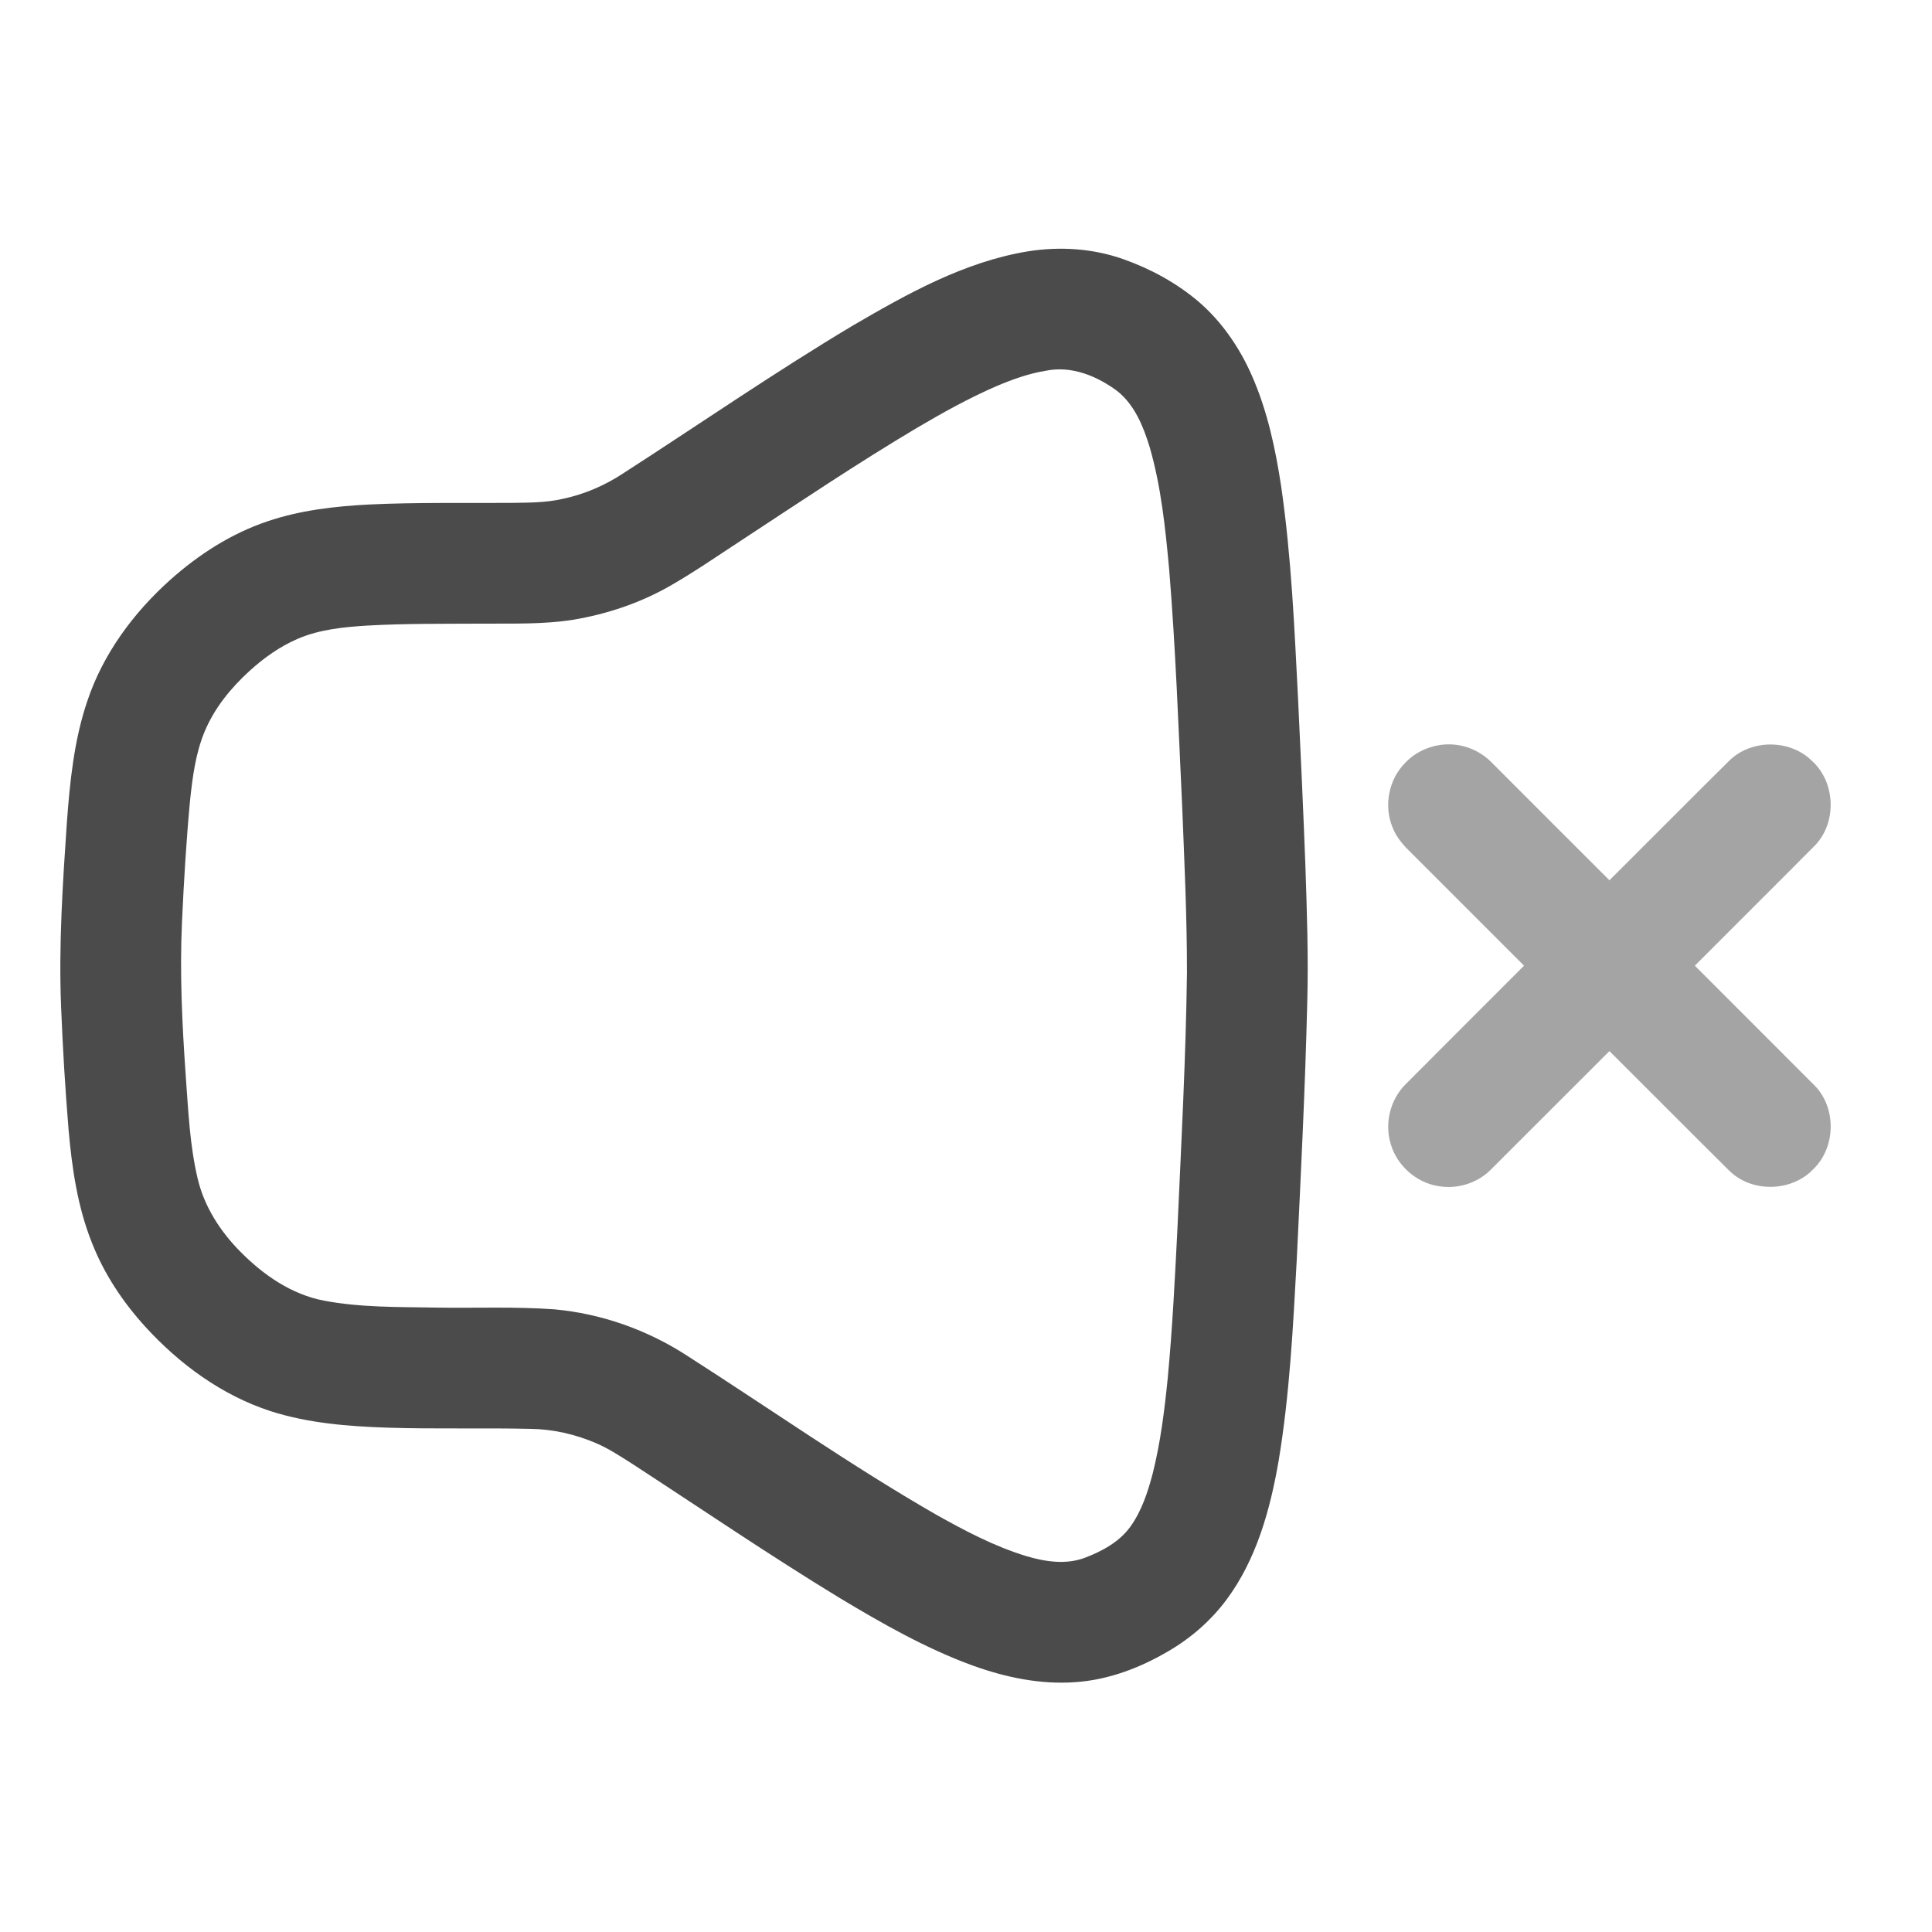<svg width="24" height="24" viewBox="0 0 24 24" fill="none" xmlns="http://www.w3.org/2000/svg">
<path d="M12.765 3.123C13.164 3.059 13.579 3.085 13.961 3.222C14.294 3.34 14.611 3.513 14.882 3.741C15.176 3.992 15.399 4.318 15.553 4.67C15.745 5.107 15.845 5.578 15.916 6.048C16.042 6.92 16.08 7.802 16.125 8.681C16.158 9.371 16.19 10.061 16.216 10.752C16.235 11.321 16.255 11.892 16.239 12.461C16.213 13.523 16.16 14.584 16.109 15.644C16.063 16.481 16.021 17.322 15.883 18.15C15.778 18.756 15.608 19.372 15.236 19.872C15.041 20.134 14.79 20.352 14.508 20.515C14.159 20.72 13.768 20.868 13.362 20.896C12.927 20.929 12.491 20.837 12.083 20.69C11.5 20.477 10.959 20.168 10.428 19.849C9.553 19.316 8.705 18.738 7.846 18.179C7.702 18.088 7.559 17.993 7.401 17.926C7.145 17.817 6.869 17.753 6.591 17.75C5.999 17.736 5.406 17.754 4.814 17.735C4.325 17.719 3.83 17.68 3.362 17.53C2.758 17.334 2.23 16.947 1.805 16.481C1.526 16.175 1.292 15.823 1.141 15.436C0.963 14.99 0.894 14.511 0.852 14.035C0.81 13.526 0.779 13.016 0.759 12.506C0.728 11.741 0.779 10.976 0.831 10.213C0.869 9.706 0.92 9.192 1.085 8.708C1.28 8.123 1.658 7.612 2.115 7.203C2.467 6.889 2.873 6.627 3.323 6.476C3.73 6.338 4.16 6.289 4.587 6.267C5.172 6.239 5.758 6.251 6.343 6.247C6.561 6.244 6.781 6.246 6.995 6.196C7.263 6.139 7.517 6.029 7.745 5.878C8.693 5.267 9.622 4.625 10.591 4.046C11.271 3.649 11.978 3.253 12.765 3.123ZM12.989 4.606C12.778 4.64 12.575 4.714 12.378 4.797C12.036 4.945 11.71 5.127 11.389 5.316C10.647 5.757 9.931 6.239 9.21 6.712C8.909 6.908 8.614 7.114 8.301 7.291C7.936 7.496 7.532 7.63 7.119 7.699C6.751 7.757 6.377 7.745 6.006 7.747C5.526 7.75 5.044 7.744 4.564 7.771C4.273 7.789 3.975 7.818 3.704 7.933C3.479 8.029 3.277 8.173 3.097 8.337C2.866 8.548 2.663 8.797 2.542 9.088C2.429 9.359 2.392 9.653 2.361 9.943C2.314 10.444 2.284 10.946 2.261 11.449C2.231 12.087 2.263 12.725 2.307 13.361C2.339 13.79 2.356 14.223 2.456 14.643C2.538 14.99 2.737 15.298 2.986 15.549C3.271 15.838 3.623 16.082 4.029 16.158C4.48 16.243 4.942 16.235 5.399 16.243C5.894 16.252 6.391 16.229 6.885 16.265C7.471 16.318 8.041 16.52 8.534 16.84C9.562 17.498 10.562 18.201 11.621 18.811C11.983 19.014 12.352 19.21 12.75 19.331C12.985 19.401 13.245 19.44 13.48 19.35C13.692 19.269 13.905 19.154 14.041 18.966C14.182 18.77 14.258 18.537 14.319 18.306C14.417 17.917 14.466 17.517 14.506 17.119C14.564 16.505 14.595 15.888 14.626 15.272C14.674 14.208 14.731 13.144 14.745 12.079C14.745 11.389 14.713 10.699 14.685 10.01C14.639 9.028 14.604 8.044 14.523 7.064C14.476 6.557 14.424 6.046 14.282 5.555C14.203 5.297 14.095 5.029 13.878 4.857C13.627 4.67 13.307 4.539 12.989 4.606Z" fill="#4B4B4B"/>
<path opacity="0.5" d="M17.459 9.473C17.63 9.294 17.893 9.212 18.135 9.26C18.279 9.287 18.415 9.358 18.519 9.461C19.01 9.952 19.501 10.445 19.993 10.935C20.491 10.44 20.984 9.942 21.483 9.448C21.758 9.18 22.238 9.182 22.51 9.453C22.8 9.716 22.821 10.211 22.552 10.496C22.055 10.998 21.553 11.495 21.054 11.996C21.551 12.495 22.05 12.991 22.546 13.489C22.814 13.767 22.805 14.251 22.529 14.52C22.262 14.806 21.768 14.82 21.487 14.548C20.987 14.053 20.492 13.553 19.993 13.057C19.5 13.549 19.008 14.042 18.515 14.534C18.346 14.702 18.093 14.777 17.86 14.733C17.59 14.687 17.356 14.479 17.278 14.217C17.197 13.961 17.267 13.665 17.456 13.474C17.947 12.98 18.441 12.489 18.932 11.996C18.471 11.534 18.01 11.073 17.548 10.612C17.447 10.515 17.348 10.41 17.298 10.276C17.187 10.008 17.252 9.678 17.459 9.473Z" fill="#4B4B4B"/>
</svg>
